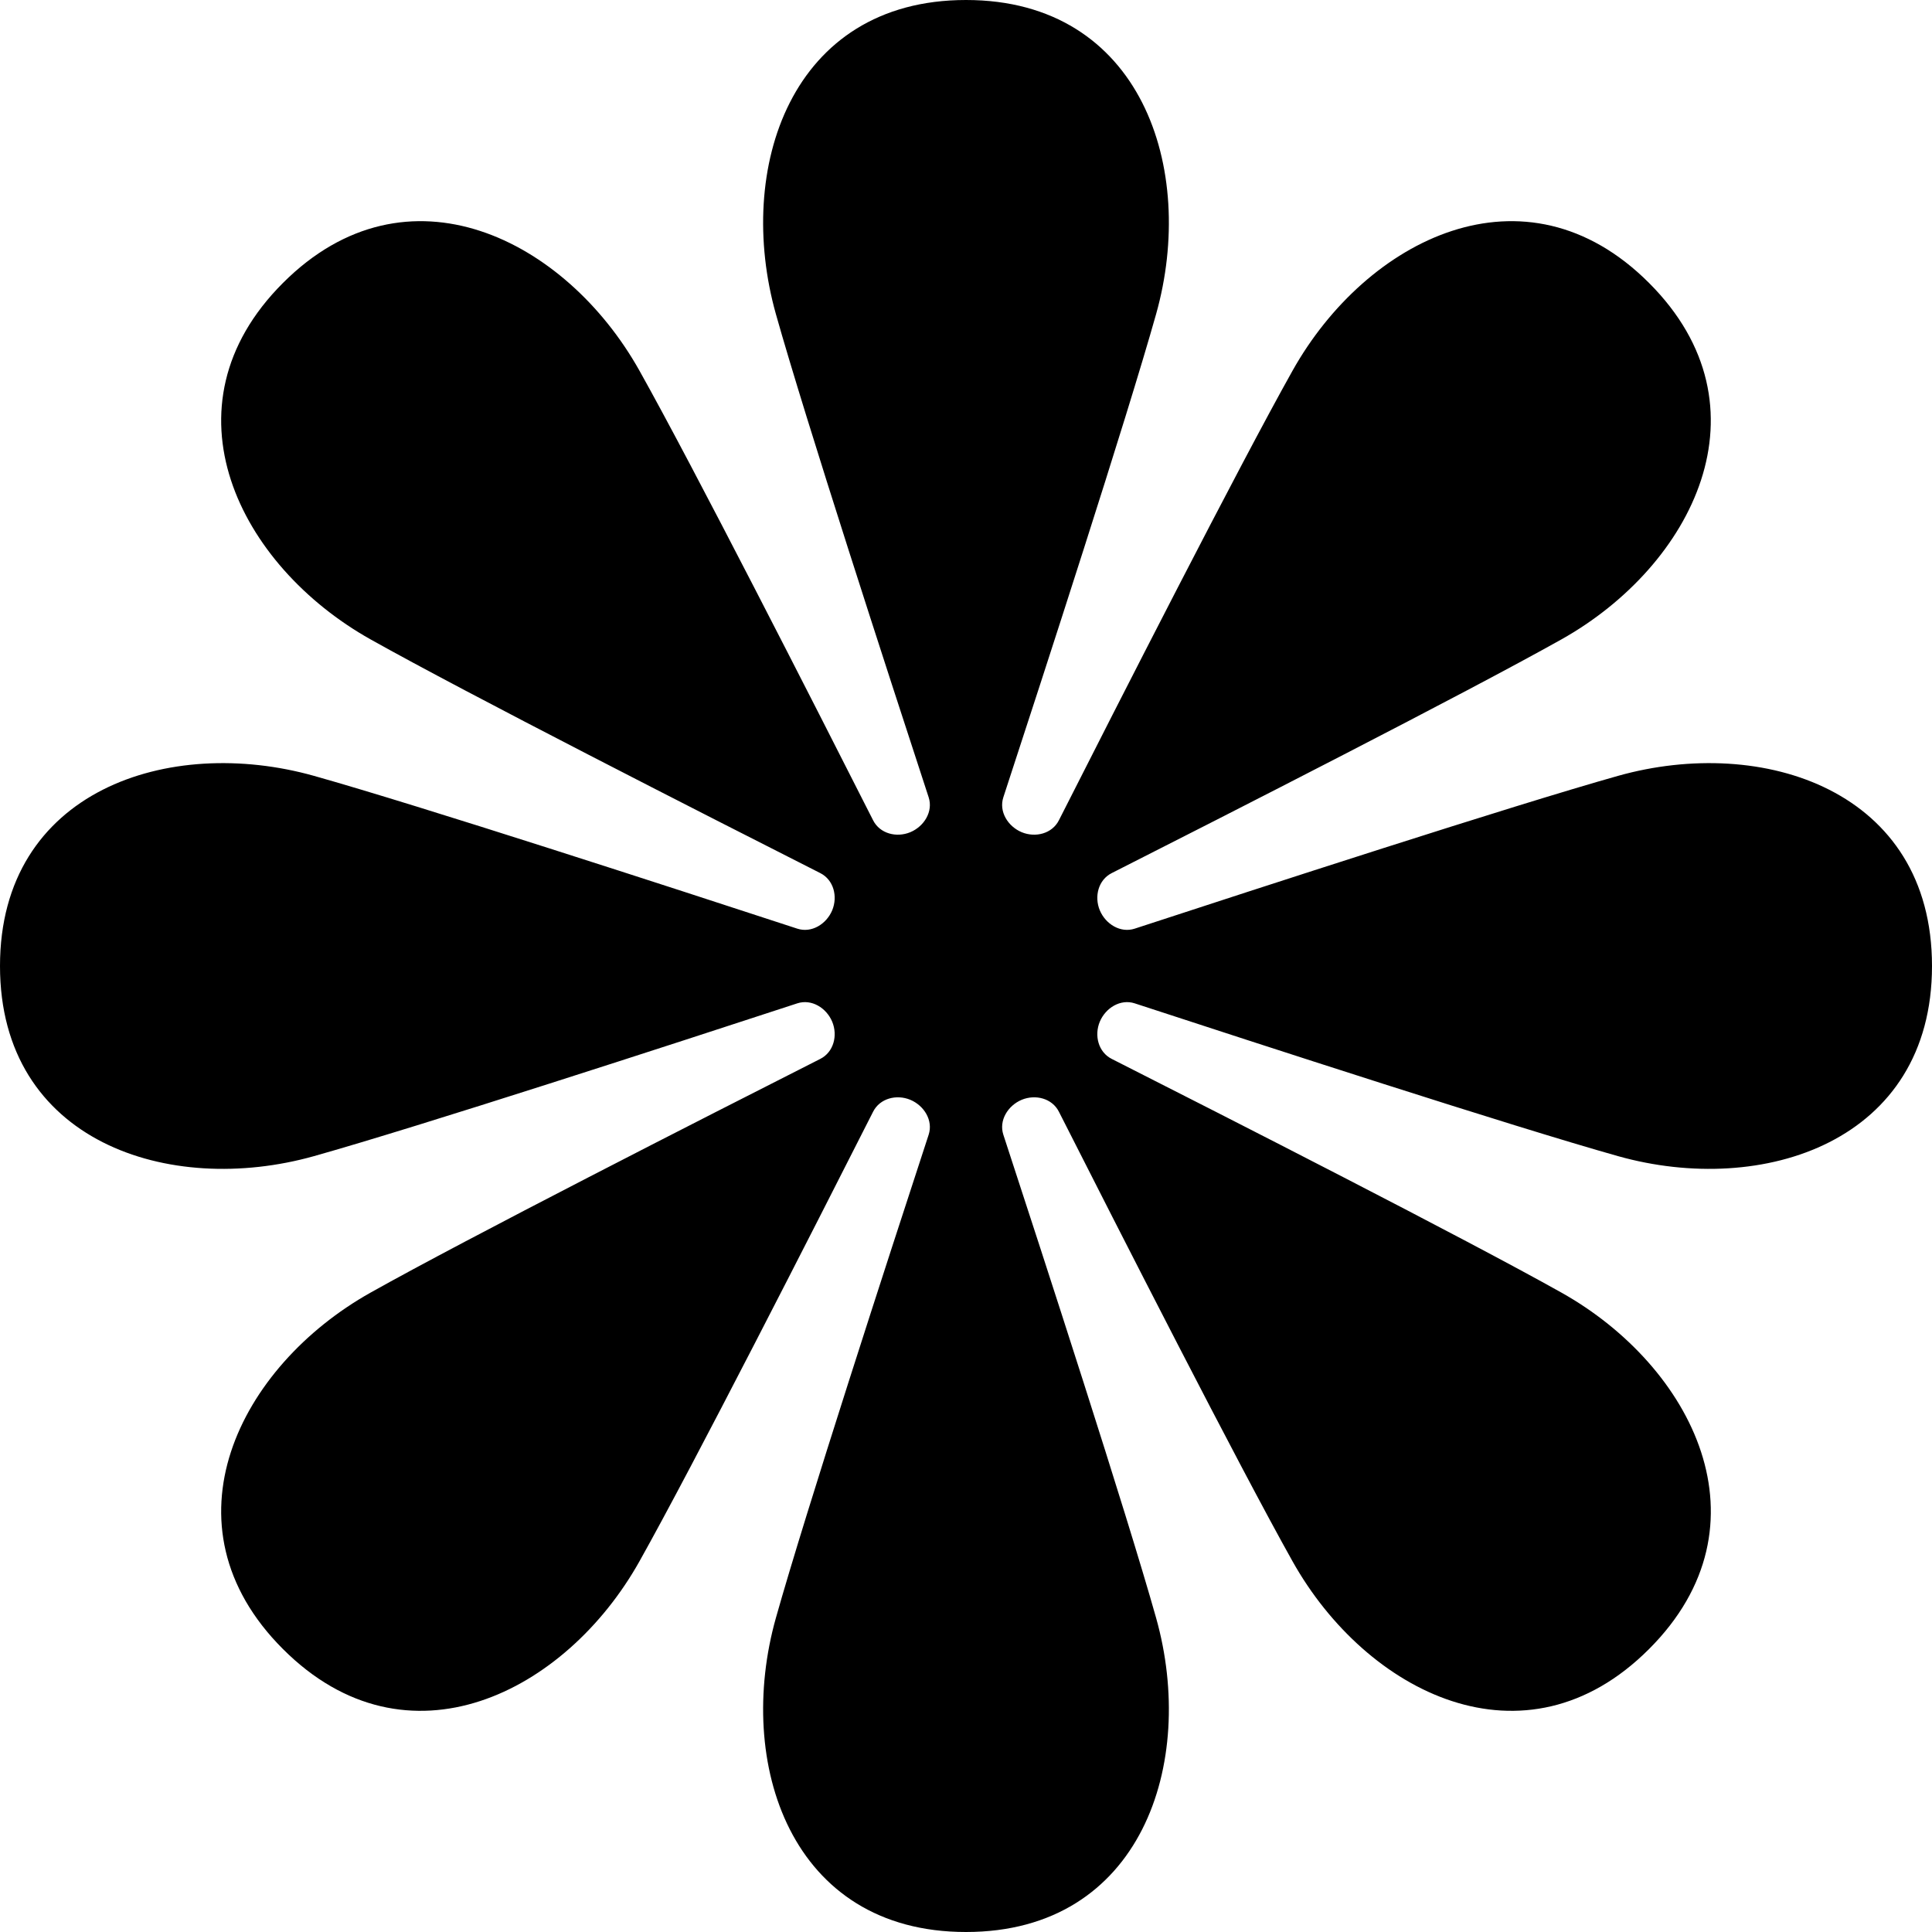 <svg width="24" height="24" viewBox="0 0 24 24" fill="none" xmlns="http://www.w3.org/2000/svg"><g clip-path="url(#clip0_2068_576)"><path d="M9.638 3.9C9.132 2.1 9.819 0 12 0C14.181 0 14.868 2.1 14.362 3.9C13.988 5.229 12.97 8.358 12.464 9.904C12.406 10.081 12.52 10.266 12.692 10.338C12.864 10.409 13.07 10.356 13.154 10.19C13.889 8.739 15.382 5.807 16.058 4.602C16.973 2.972 18.943 1.972 20.485 3.515C22.027 5.057 21.028 7.027 19.398 7.942C18.193 8.618 15.261 10.111 13.81 10.846C13.644 10.93 13.591 11.136 13.662 11.308C13.734 11.48 13.919 11.594 14.096 11.536C15.642 11.03 18.771 10.012 20.1 9.638C21.9 9.132 24 9.819 24 12C24 14.181 21.9 14.868 20.1 14.362C18.771 13.988 15.642 12.97 14.096 12.464C13.919 12.406 13.734 12.52 13.662 12.692C13.591 12.864 13.644 13.07 13.81 13.154C15.261 13.889 18.193 15.382 19.398 16.058C21.028 16.973 22.028 18.943 20.485 20.485C18.943 22.028 16.973 21.028 16.058 19.398C15.382 18.193 13.889 15.261 13.154 13.81C13.07 13.644 12.864 13.591 12.692 13.662C12.52 13.734 12.406 13.919 12.464 14.096C12.97 15.642 13.988 18.771 14.362 20.1C14.868 21.9 14.181 24 12 24C9.819 24 9.132 21.9 9.638 20.1C10.012 18.771 11.03 15.642 11.536 14.096C11.594 13.919 11.48 13.734 11.308 13.662C11.136 13.591 10.93 13.644 10.846 13.81C10.111 15.261 8.618 18.193 7.942 19.398C7.027 21.028 5.057 22.028 3.515 20.485C1.972 18.943 2.972 16.973 4.602 16.058C5.807 15.382 8.739 13.889 10.19 13.154C10.356 13.07 10.409 12.864 10.338 12.692C10.266 12.52 10.081 12.406 9.904 12.464C8.358 12.97 5.229 13.988 3.9 14.362C2.1 14.868 -3.30456e-07 14.181 0 12C2.86021e-07 9.819 2.1 9.132 3.9 9.638C5.229 10.012 8.358 11.03 9.904 11.536C10.081 11.594 10.266 11.48 10.338 11.308C10.409 11.136 10.356 10.93 10.19 10.846C8.739 10.111 5.807 8.618 4.602 7.942C2.972 7.027 1.972 5.057 3.515 3.515C5.057 1.972 7.028 2.972 7.942 4.602C8.618 5.807 10.111 8.739 10.846 10.19C10.93 10.356 11.136 10.409 11.308 10.338C11.48 10.266 11.594 10.081 11.536 9.904C11.03 8.358 10.012 5.229 9.638 3.9Z" fill="currentColor"/></g><defs><clipPath id="clip0_2068_576"><path fill="#fff" d="M0 0H24V24H0z"/></clipPath></defs></svg>